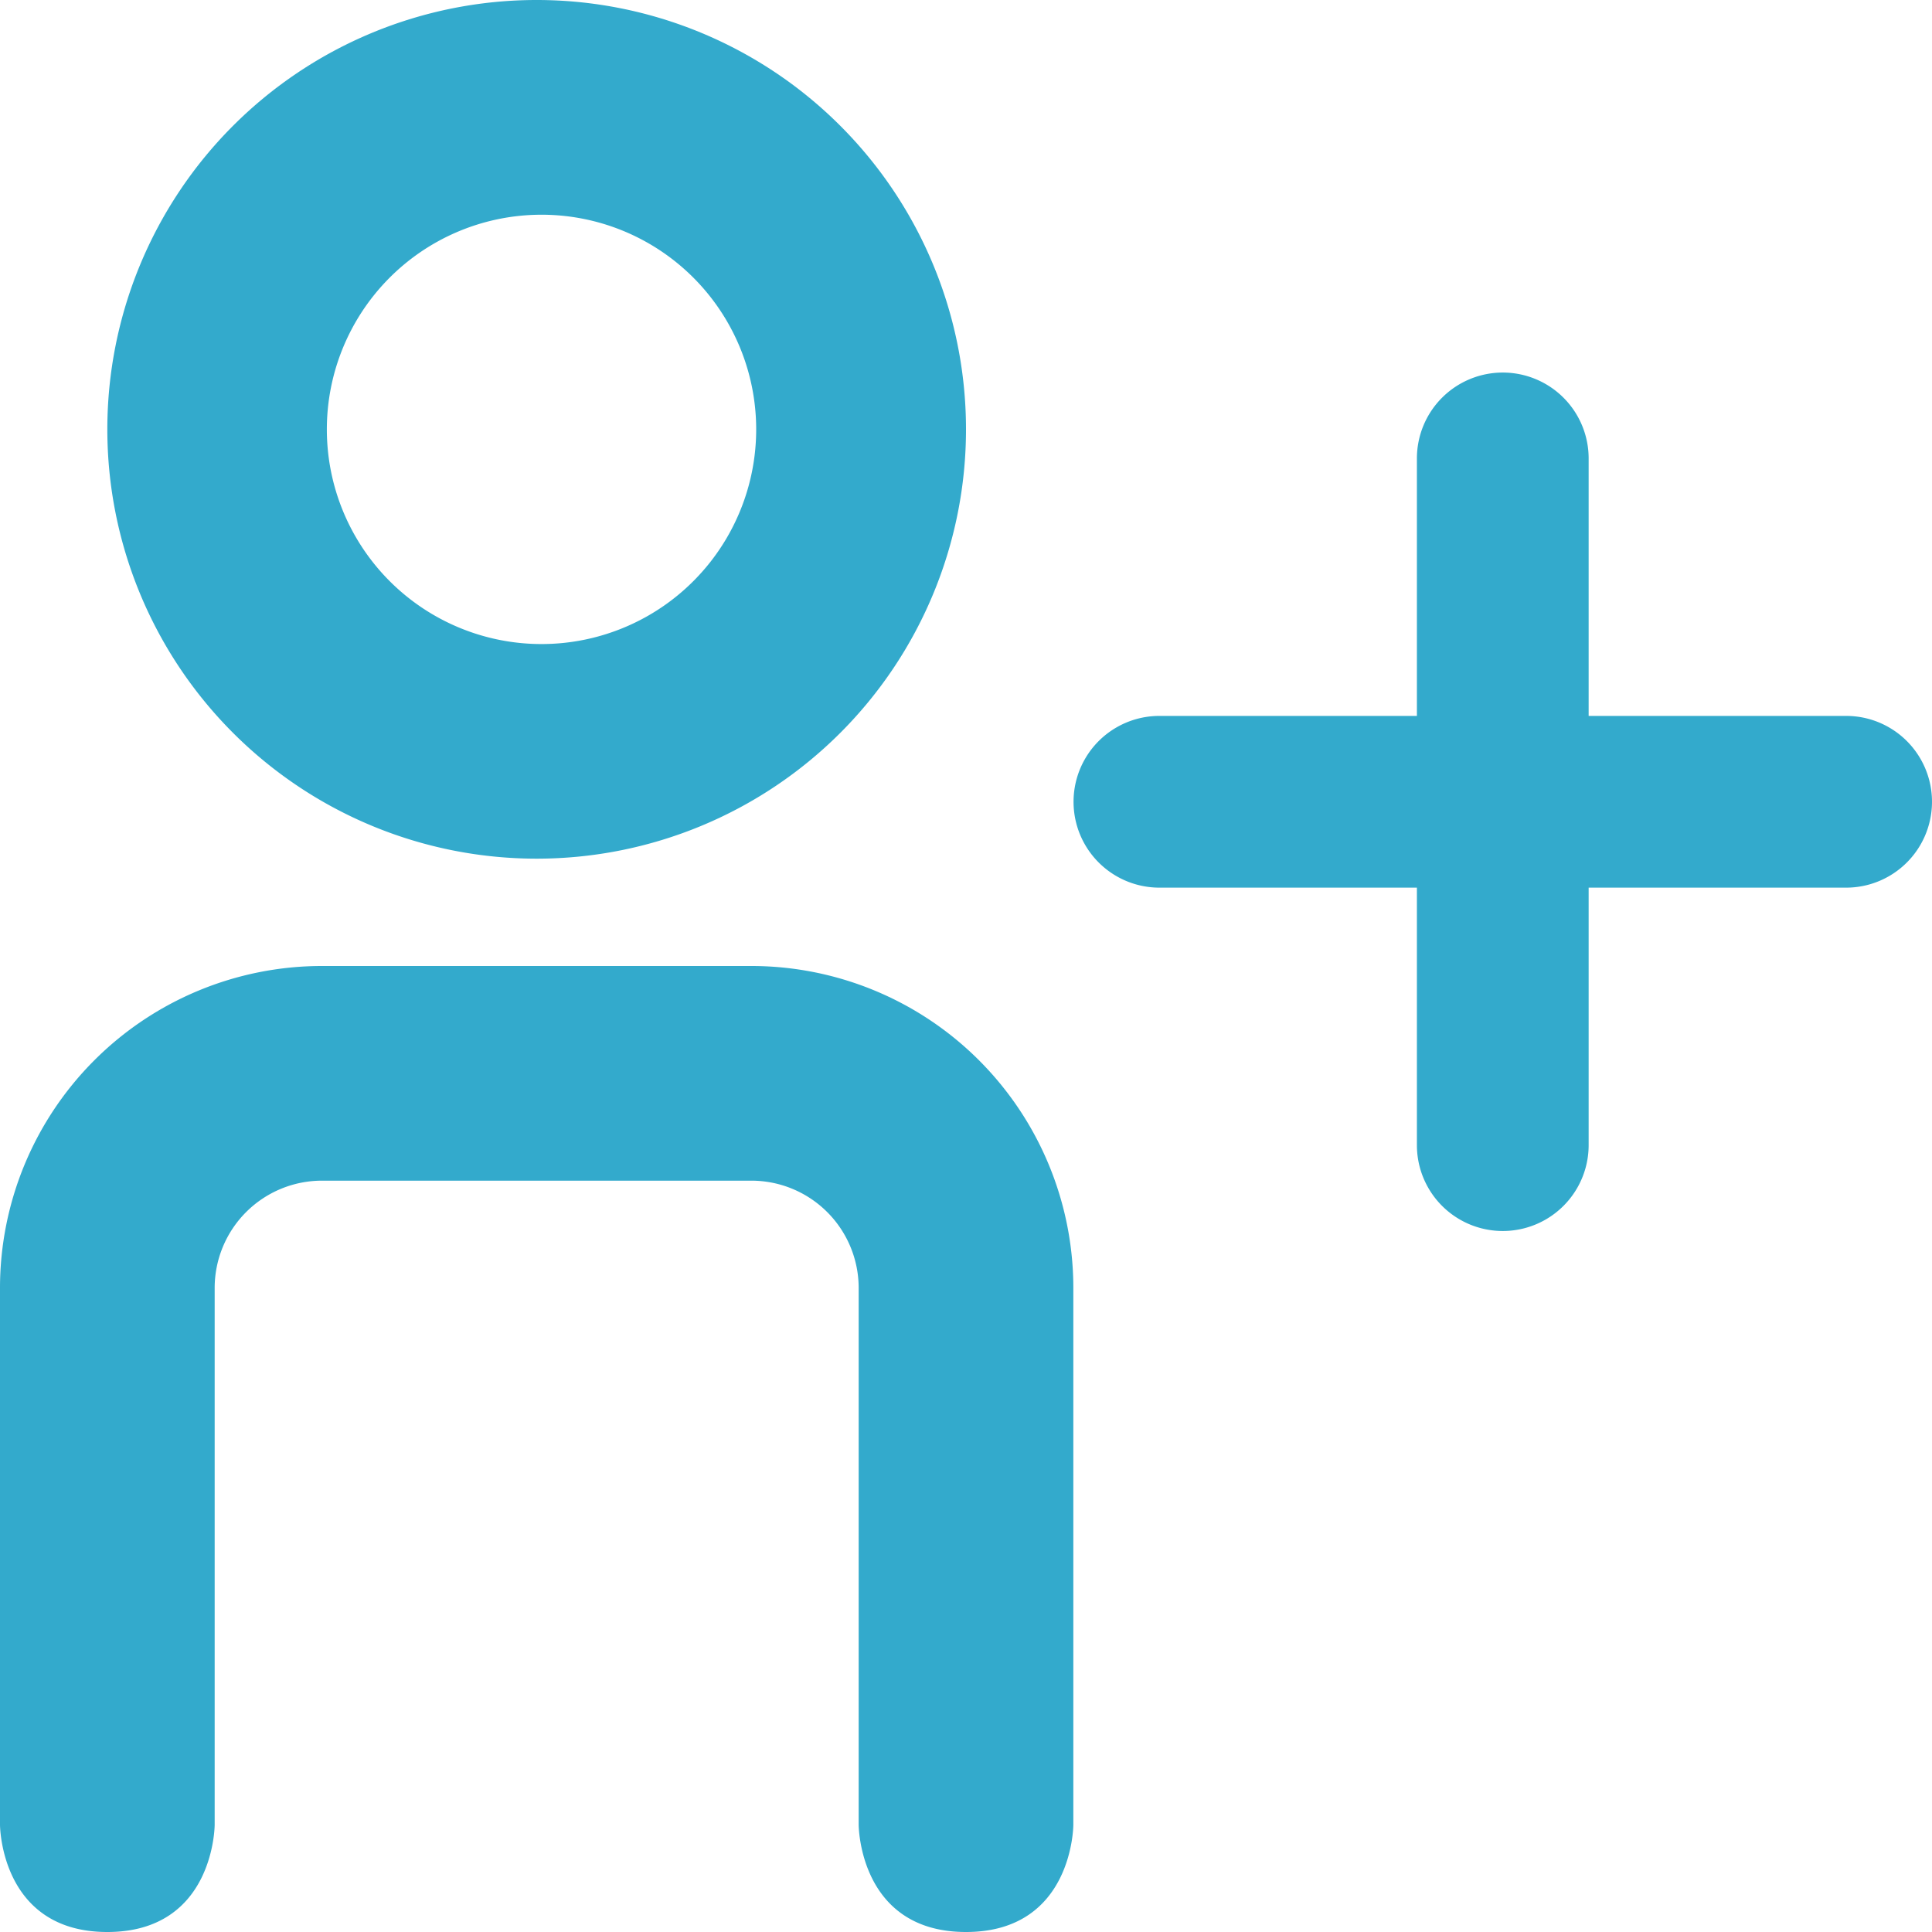 <svg xmlns="http://www.w3.org/2000/svg" width="18" height="18" viewBox="0 0 18 18">
  <title>Add User</title>
  <g fill="none" fill-rule="evenodd" stroke="none" stroke-width="1">
    <path fill="#3AC" fill-rule="evenodd" clip-rule="evenodd" d="M5 8a4 4 0 1 1 0-8 4 4 0 0 1 0 8zm0-2a2 2 0 1 0 .001-3.999A2 2 0 0 0 5 6zm3 6v5s0 1 1 1 1-1 1-1v-5a3 3 0 0 0-3-3H3a3 3 0 0 0-3 3v5s0 1 1 1 1-1 1-1v-5a1 1 0 0 1 1-1h4a1 1 0 0 1 1 1zM14.001 3.471a.8.8 0 0 0-.8.8V6.67h-2.399a.8.8 0 1 0 0 1.6h2.399v2.399a.8.8 0 1 0 1.6 0V8.27H17.2a.8.8 0 1 0 0-1.6h-2.399V4.271a.8.8 0 0 0-.8-.8z"/>
  </g>
</svg>
